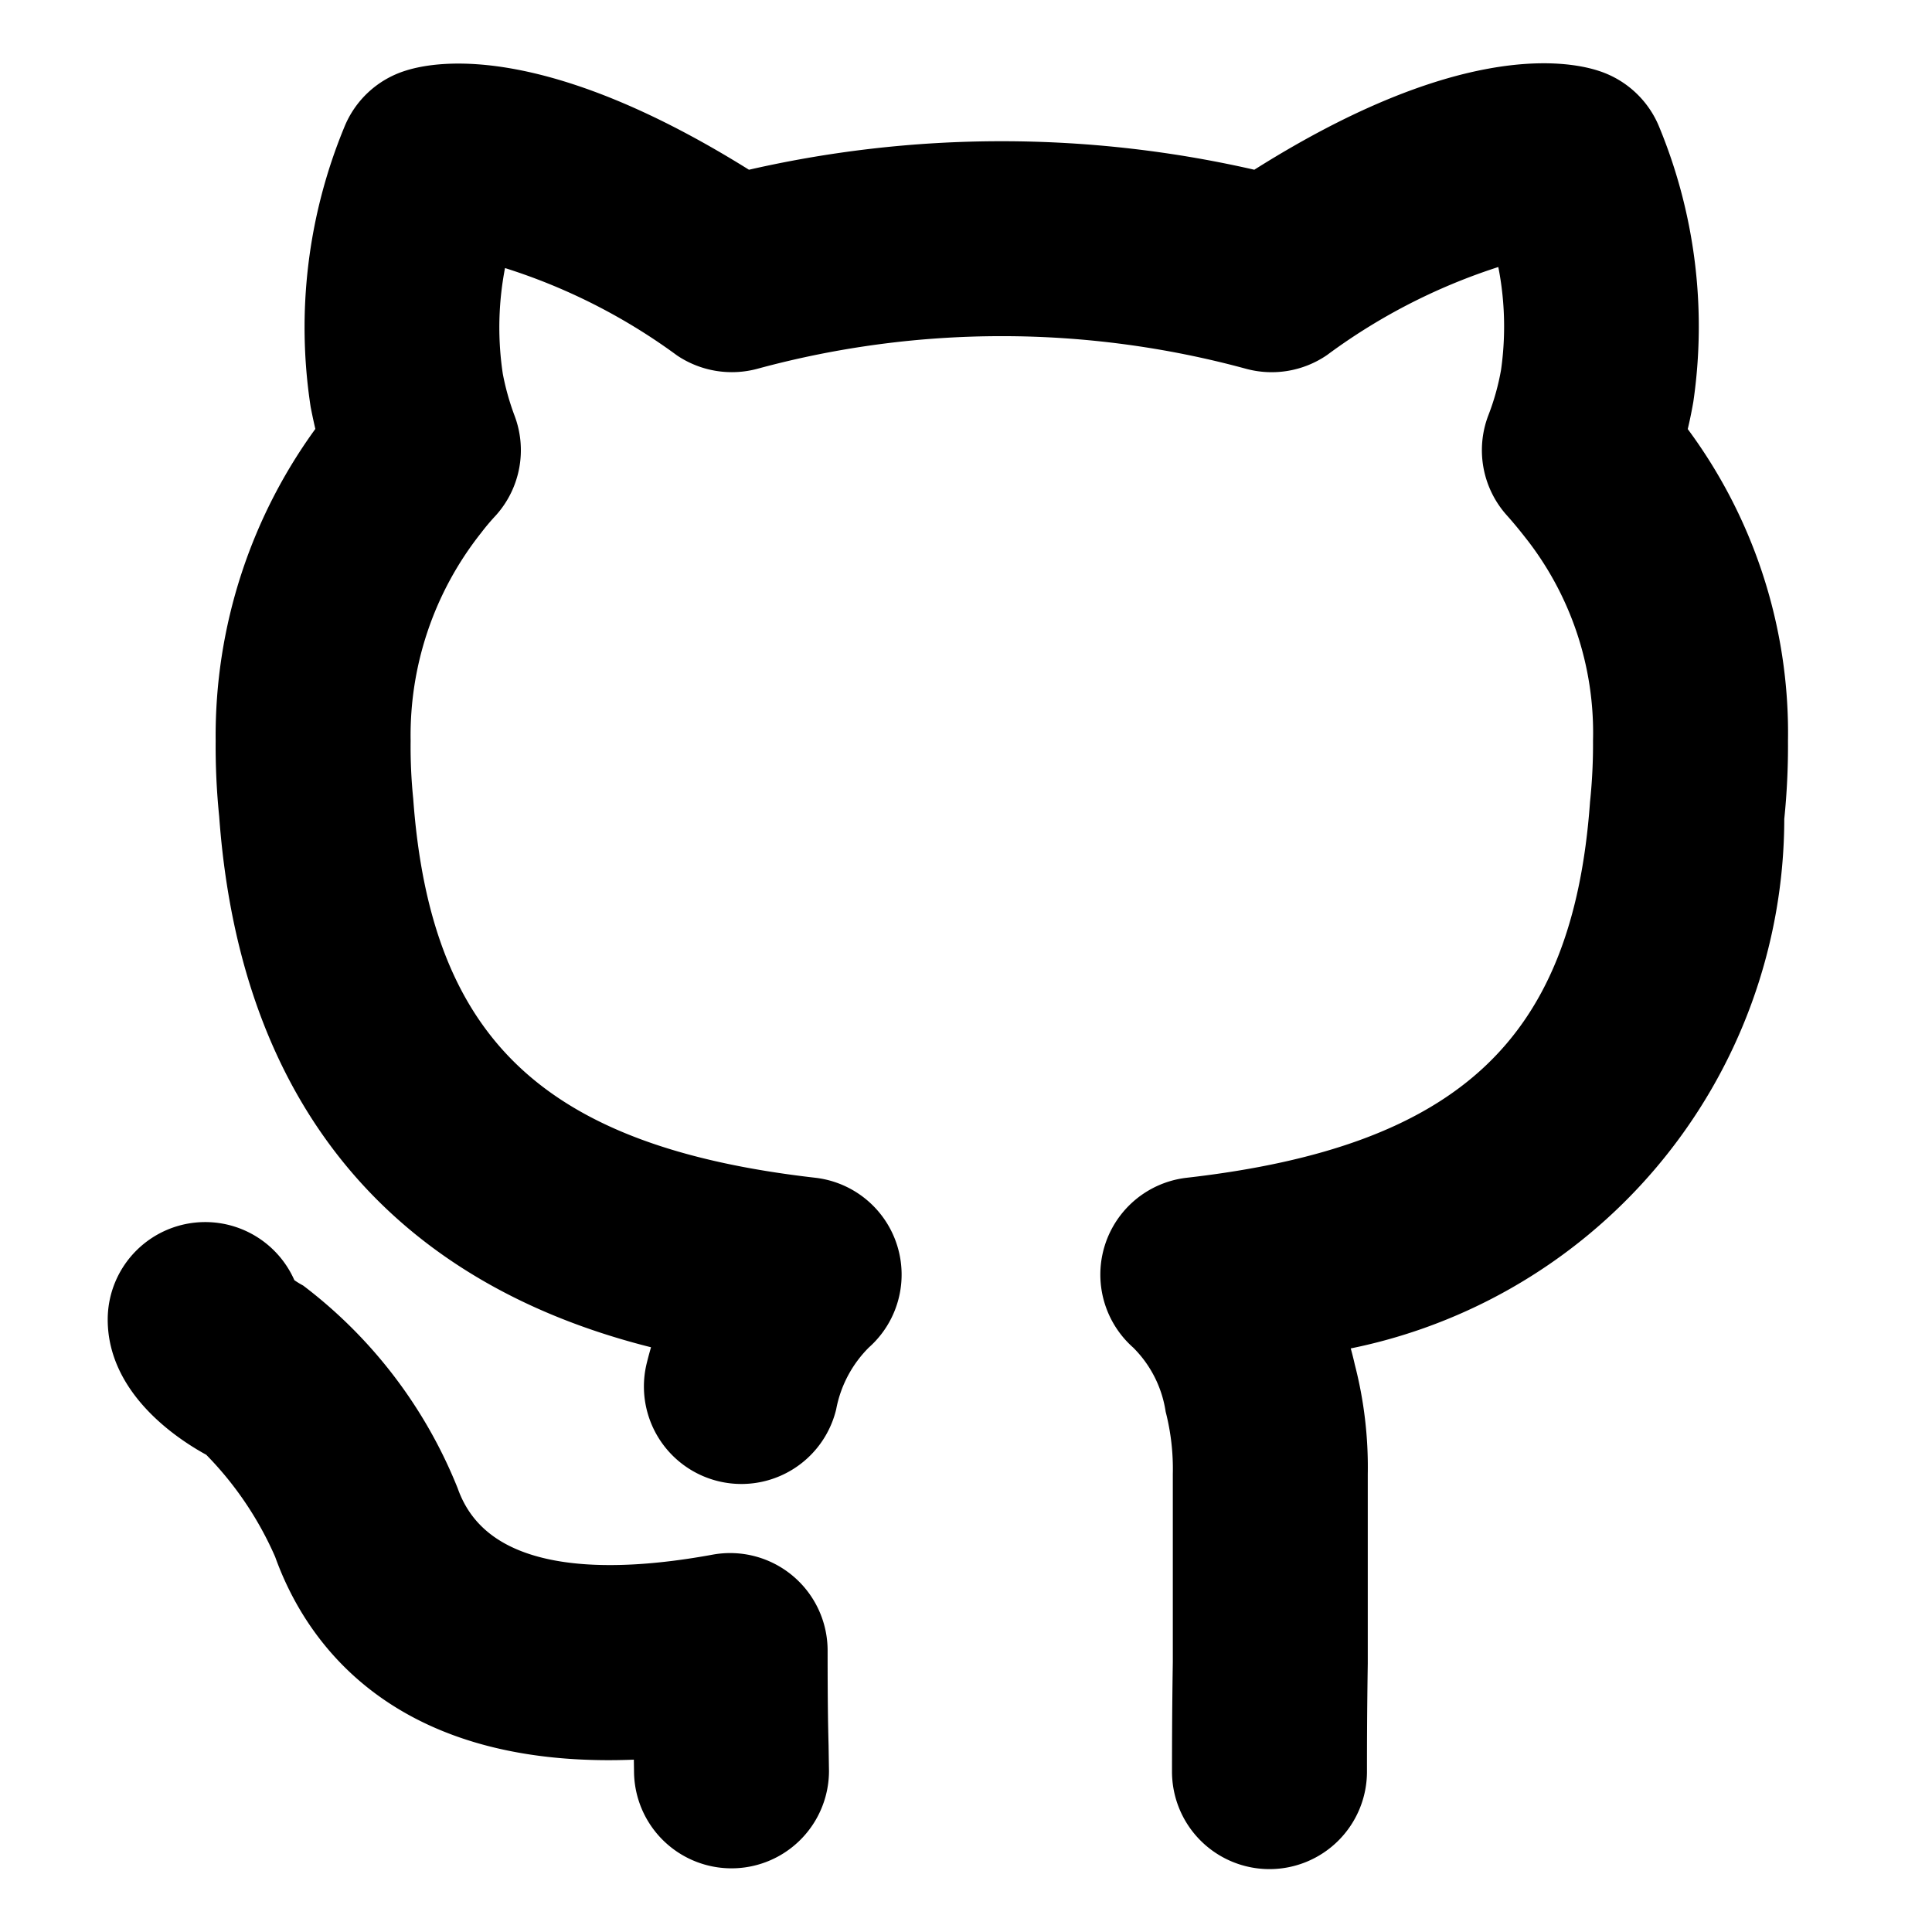 <?xml version="1.0" standalone="no"?><!DOCTYPE svg PUBLIC "-//W3C//DTD SVG 1.1//EN" "http://www.w3.org/Graphics/SVG/1.1/DTD/svg11.dtd"><svg t="1740287640006" class="icon" viewBox="0 0 1024 1024" version="1.1" xmlns="http://www.w3.org/2000/svg" p-id="1454" xmlns:xlink="http://www.w3.org/1999/xlink" width="200" height="200"><path stroke-width="18" d="M429.653 874.795a42.667 42.667 0 0 0-50.347-41.941c-55.893 10.24-126.421 11.776-145.152-40.875a243.541 243.541 0 0 0-78.379-103.04 51.2 51.2 0 0 1-7.125-4.693 42.667 42.667 0 0 0-39.68-27.52h-0.213a42.667 42.667 0 0 0-42.667 42.453c-0.171 34.773 34.56 57.088 48.683 64.597a189.44 189.44 0 0 1 39.424 58.027c15.573 43.648 60.715 109.909 190.549 101.376l0.128 4.181 0.171 11.435a42.667 42.667 0 0 0 85.333 0l-0.213-13.568c-0.213-8.107-0.512-19.797-0.512-50.432zM884.779 229.419c1.365-5.333 2.688-11.264 3.84-17.92a267.861 267.861 0 0 0-17.408-140.501 42.752 42.752 0 0 0-26.24-24.747c-15.189-5.12-71.253-15.232-178.517 53.333a591.787 591.787 0 0 0-271.104 0C288.512 32 232.747 41.216 217.685 46.037a42.539 42.539 0 0 0-26.923 24.917 268.8 268.8 0 0 0-17.237 143.232c1.067 5.419 2.176 10.496 3.371 15.104a267.52 267.52 0 0 0-53.589 163.413 359.339 359.339 0 0 0 1.835 39.296c14.251 196.395 142.251 255.317 231.424 275.584a195.883 195.883 0 0 0-5.035 17.067 42.667 42.667 0 0 0 82.859 20.437 71.595 71.595 0 0 1 19.968-37.461 42.667 42.667 0 0 0-23.296-74.453c-147.371-16.853-211.371-76.885-221.013-209.024a282.027 282.027 0 0 1-1.408-31.488 181.675 181.675 0 0 1 39.253-115.755 128.939 128.939 0 0 1 8.32-9.856 42.667 42.667 0 0 0 8.021-43.733 144.555 144.555 0 0 1-6.613-23.68 174.677 174.677 0 0 1 3.371-68.949 321.835 321.835 0 0 1 103.04 50.347 43.051 43.051 0 0 0 35.285 5.675 502.485 502.485 0 0 1 263.381 0.043 42.88 42.88 0 0 0 35.413-5.888 323.072 323.072 0 0 1 102.656-50.773 172.373 172.373 0 0 1 3.712 67.328 136.747 136.747 0 0 1-7.211 25.899 42.667 42.667 0 0 0 8.021 43.733c3.328 3.712 6.613 7.68 9.557 11.435A175.872 175.872 0 0 1 853.333 392.661a300.331 300.331 0 0 1-1.621 33.152c-9.387 130.389-73.6 190.464-221.653 207.36a42.667 42.667 0 0 0-23.296 74.496 69.547 69.547 0 0 1 19.883 38.741 130.56 130.56 0 0 1 3.968 34.987v99.541c-0.427 27.648-0.427 48.341-0.427 57.856a42.667 42.667 0 1 0 85.333 0c0-9.259 0-29.525 0.427-57.173v-100.267a208.256 208.256 0 0 0-6.613-55.936 181.589 181.589 0 0 0-4.949-17.749 277.888 277.888 0 0 0 232.32-274.091A371.072 371.072 0 0 0 938.667 392.661a261.547 261.547 0 0 0-53.888-163.243z" p-id="1455" stroke="currentColor" fill="currentColor"></path></svg>